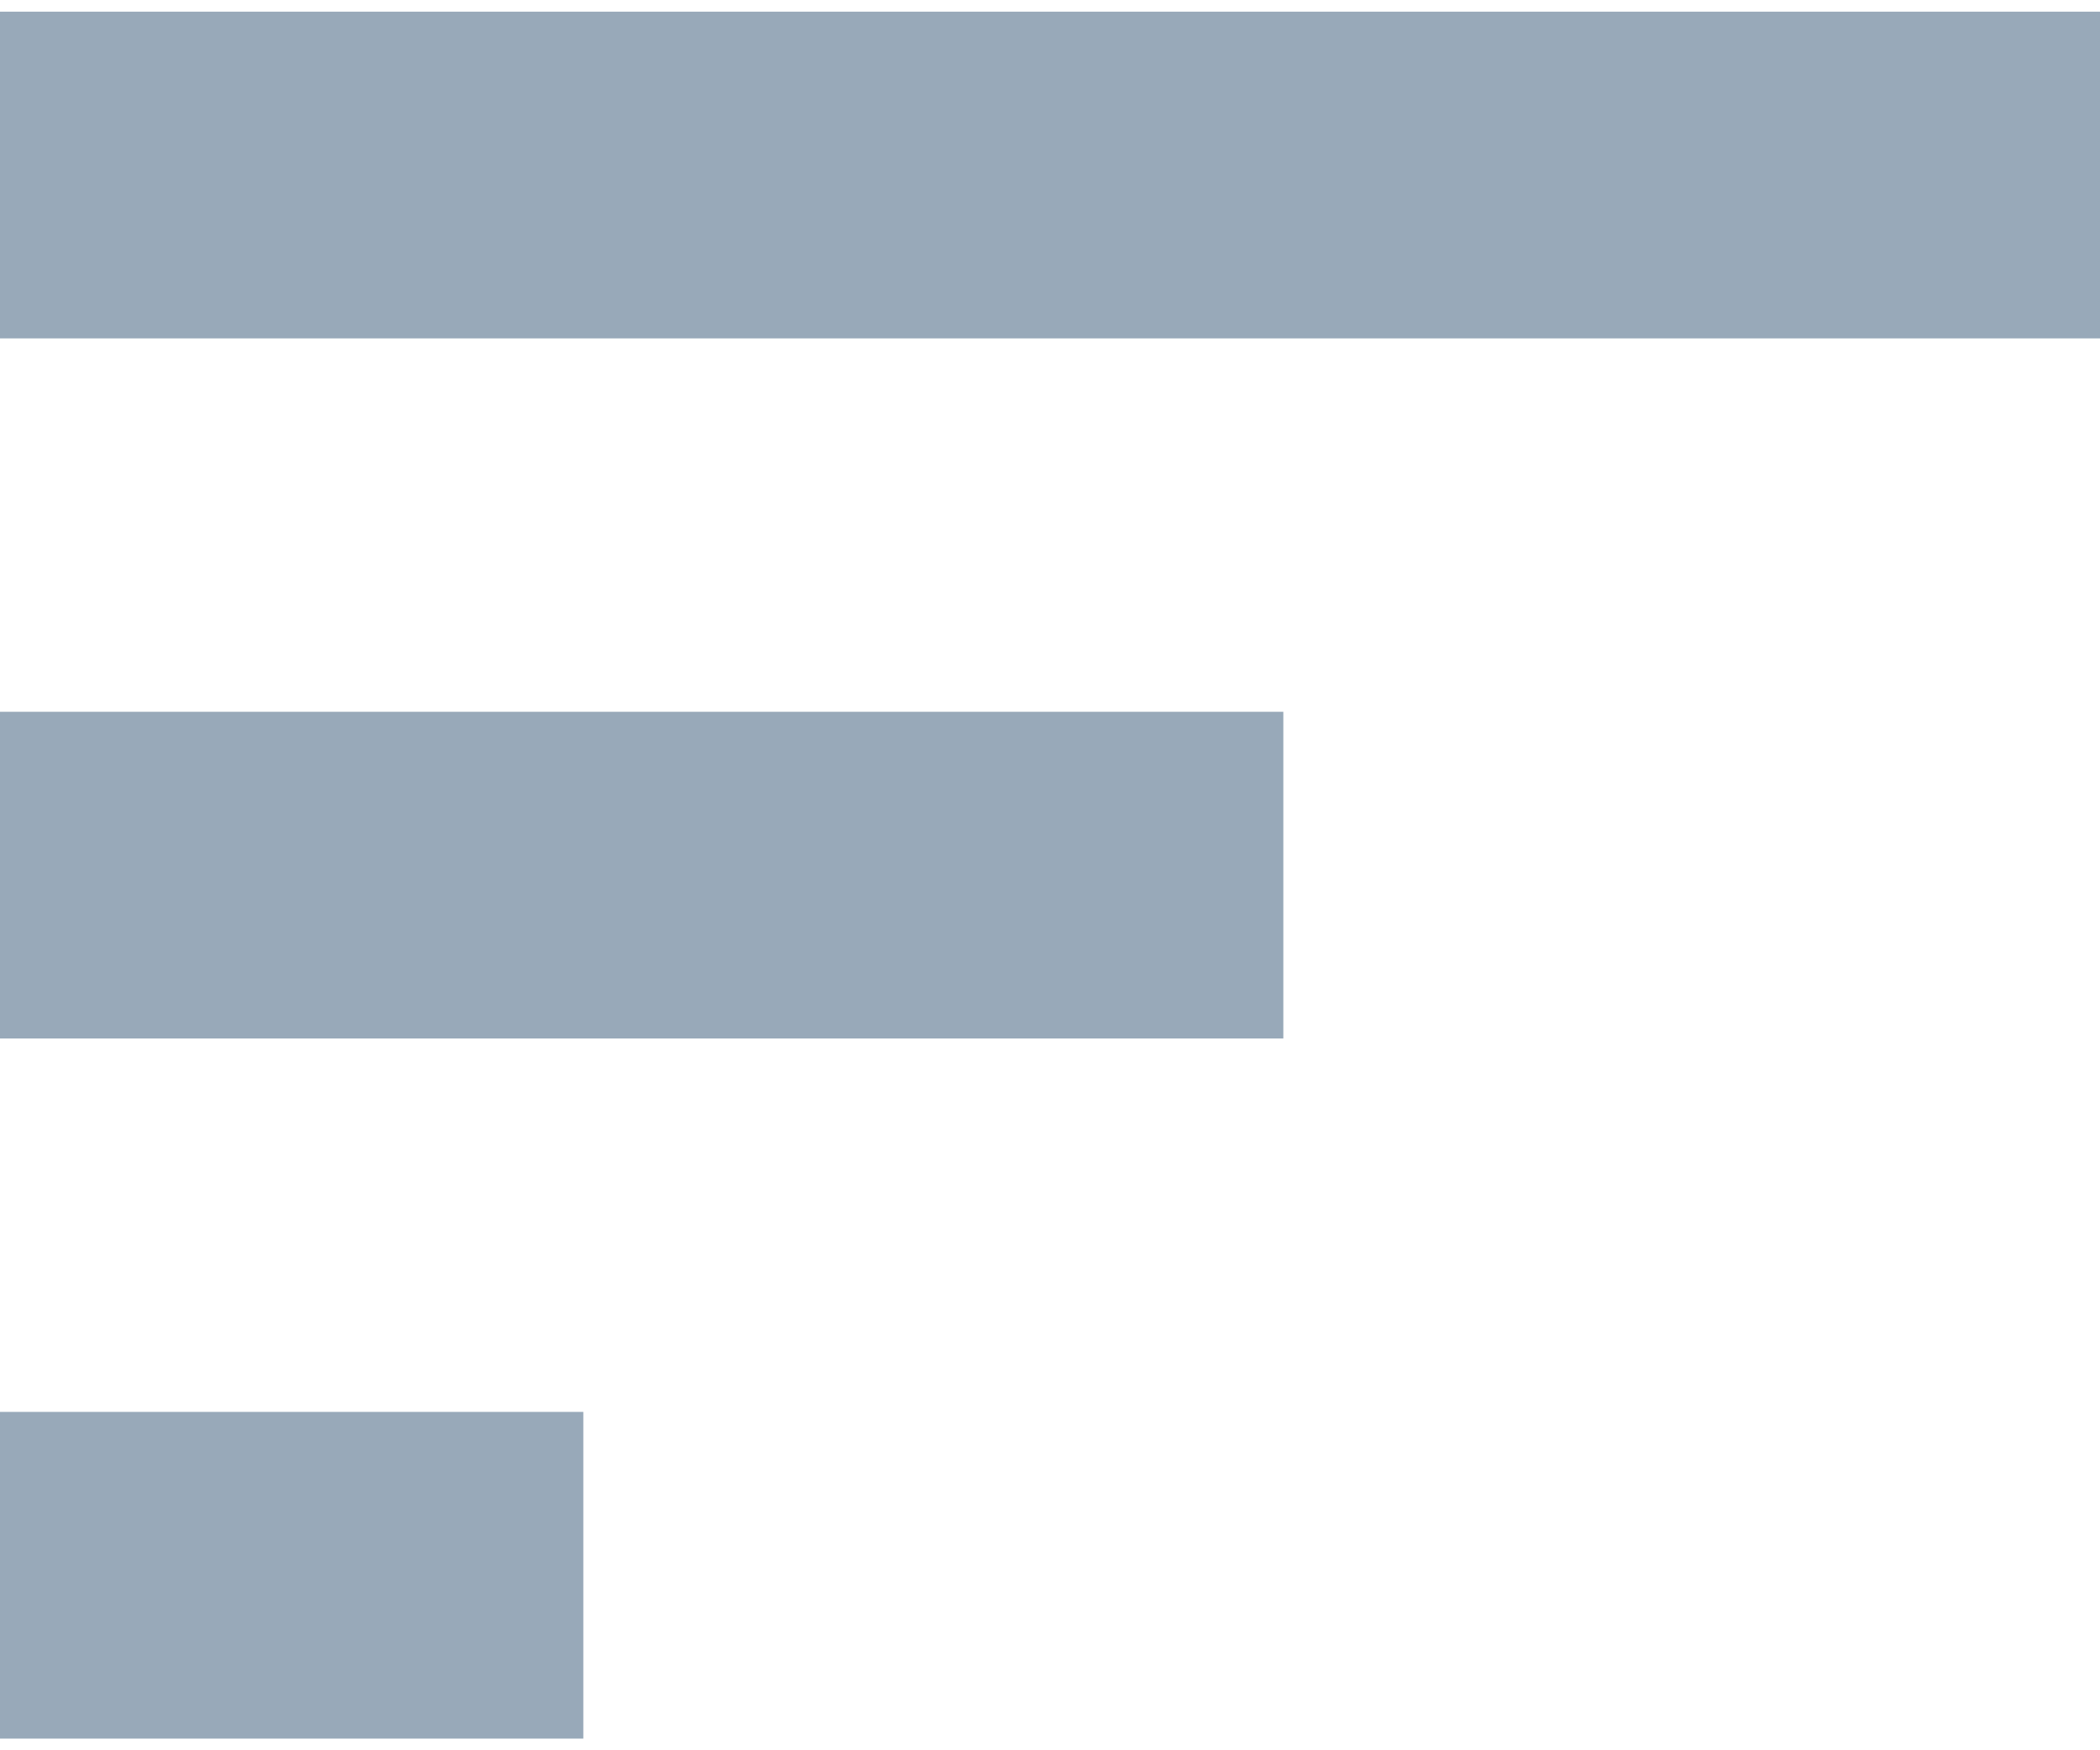 <svg xmlns="http://www.w3.org/2000/svg" width="18" height="15" viewBox="0 0 18 15"><g><g><g><path fill="none" stroke="#98a9b9" stroke-miterlimit="50" stroke-width="2.8" d="M0 1.5h18"/></g><g><path fill="none" stroke="#98a9b9" stroke-miterlimit="50" stroke-width="2.8" d="M0 7.5h11"/></g><g><path fill="none" stroke="#98a9b9" stroke-miterlimit="50" stroke-width="2.8" d="M0 13.5h5"/></g></g></g></svg>